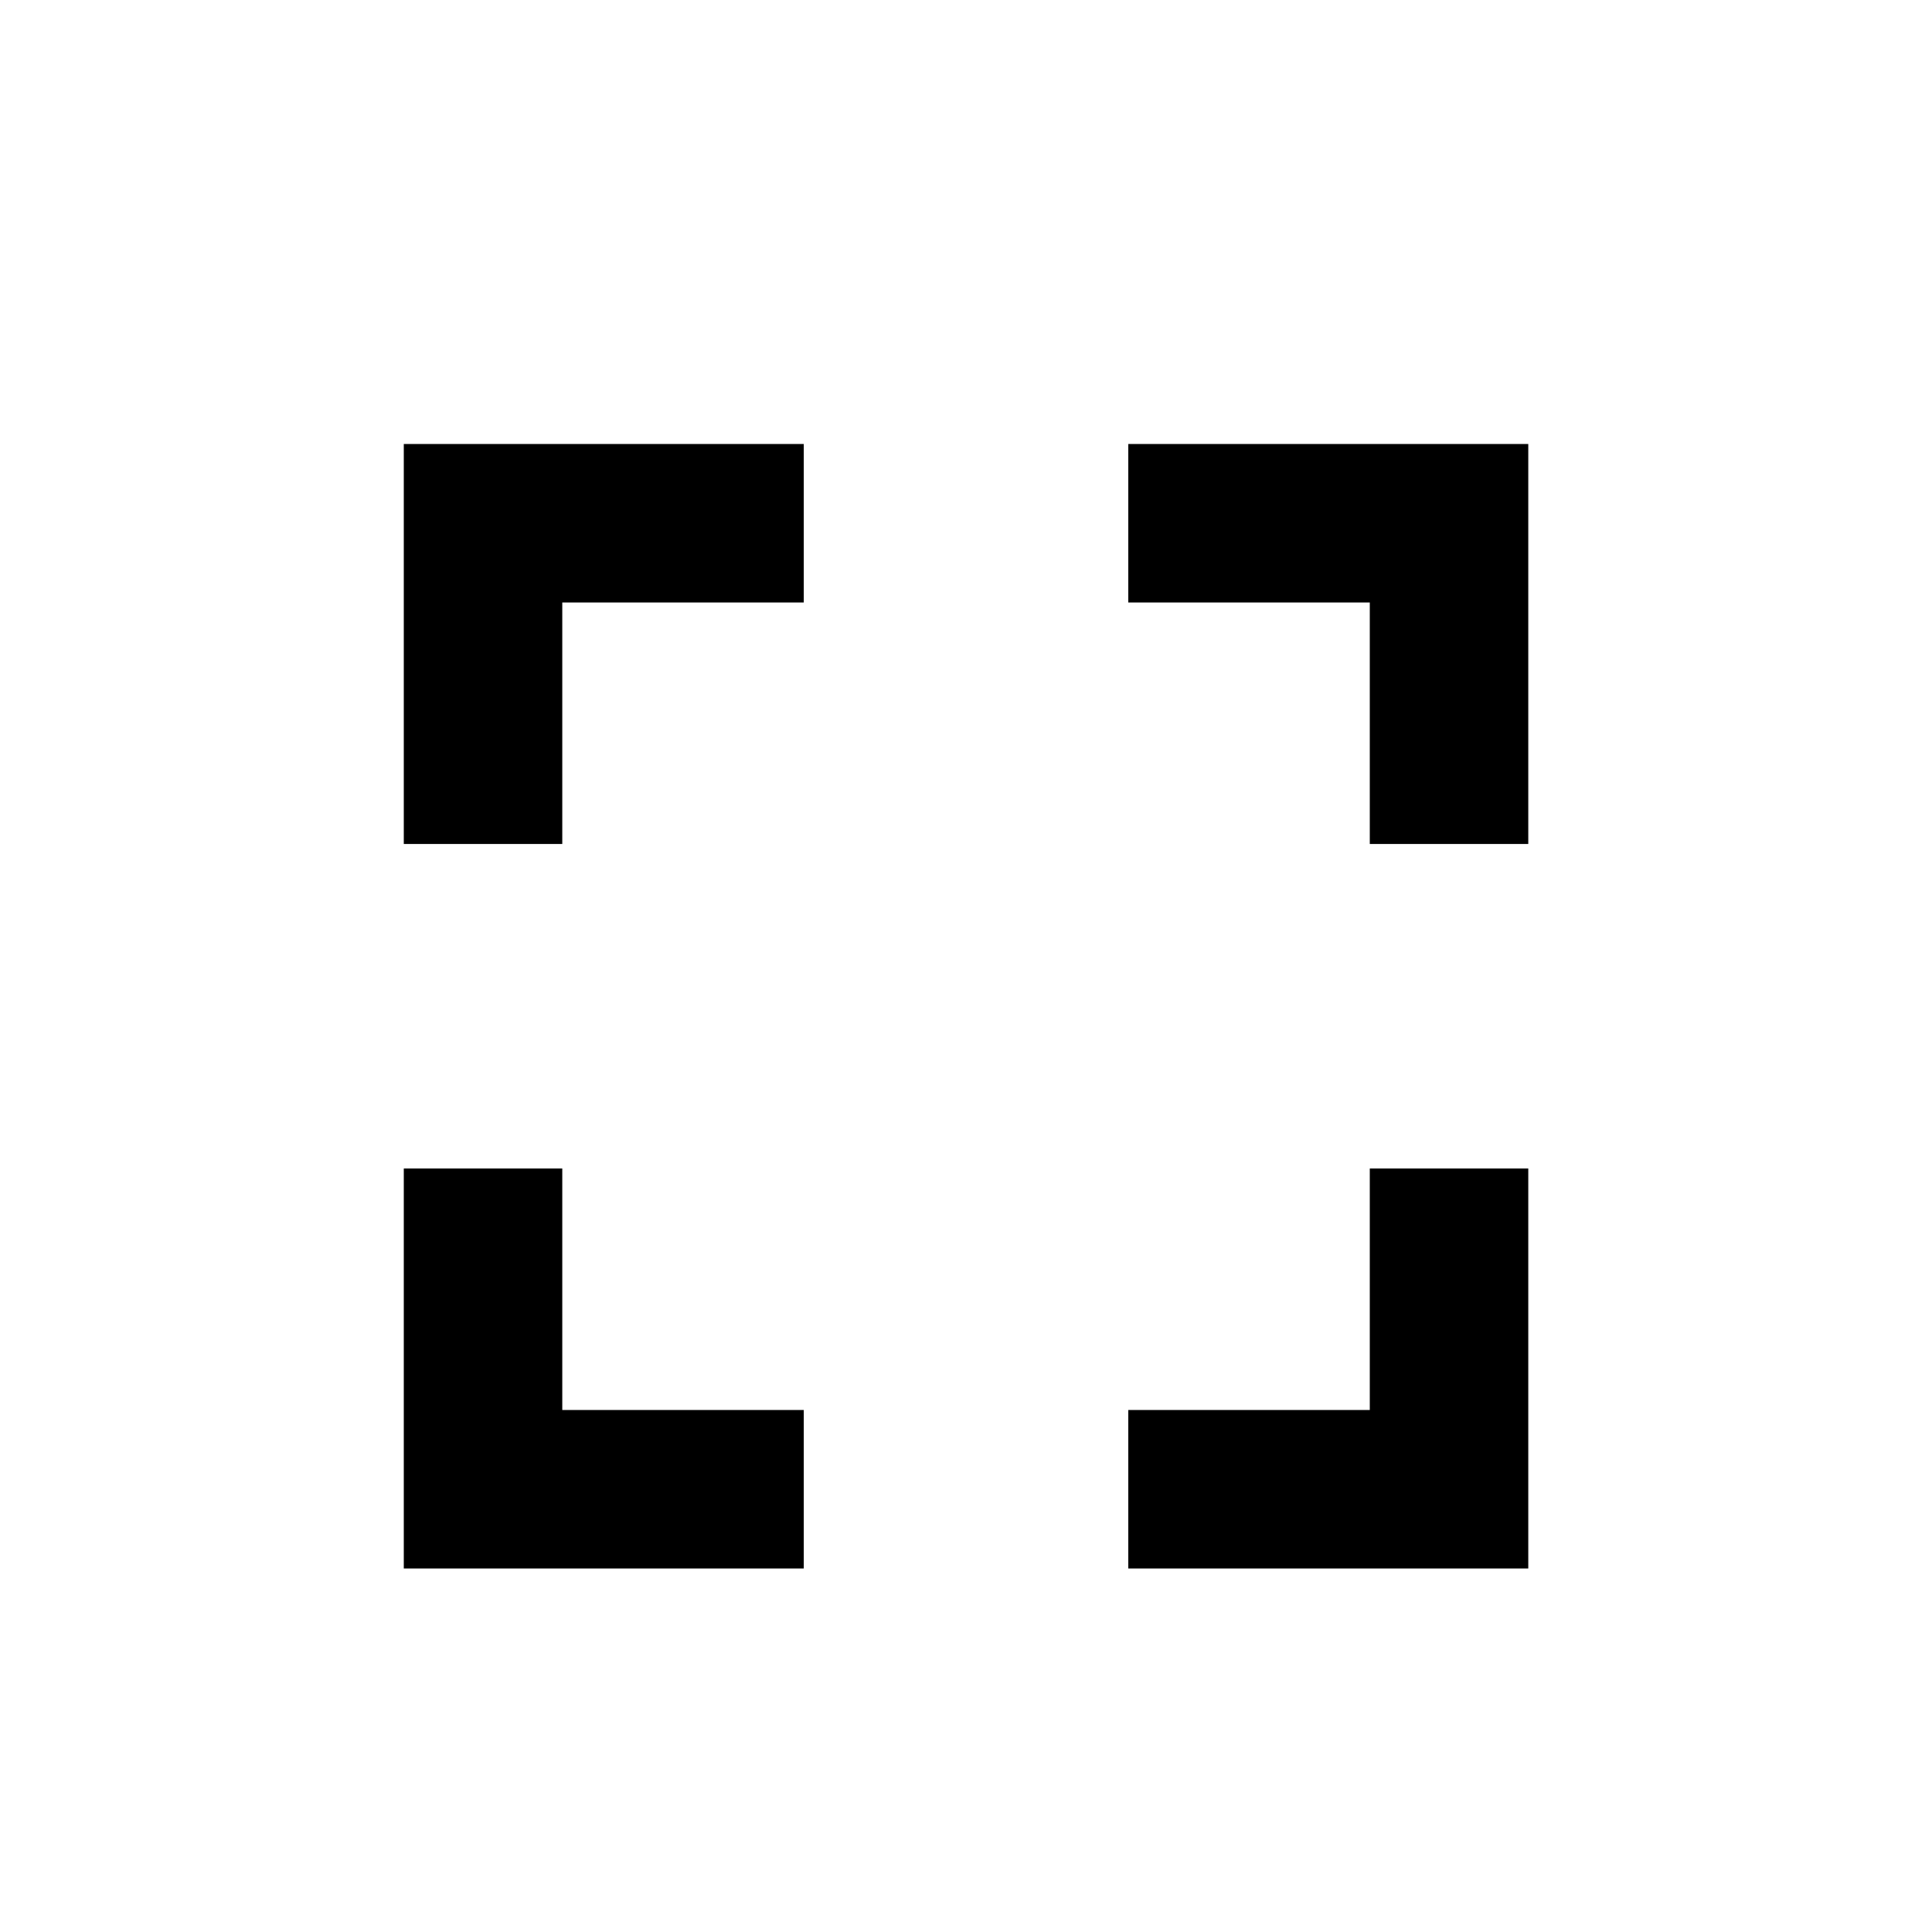 <!-- Generated by IcoMoon.io -->
<svg version="1.1" xmlns="http://www.w3.org/2000/svg" width="32" height="32" viewBox="0 0 32 32">
<title>fullscreen</title>
<path d="M18.688 7.354h6.625v6.625h-2.625v-4h-4v-2.625zM22.688 23.354v-4h2.625v6.625h-6.625v-2.625h4zM6.688 13.979v-6.625h6.625v2.625h-4v4h-2.625zM9.313 19.354v4h4v2.625h-6.625v-6.625h2.625z"></path>
</svg>
